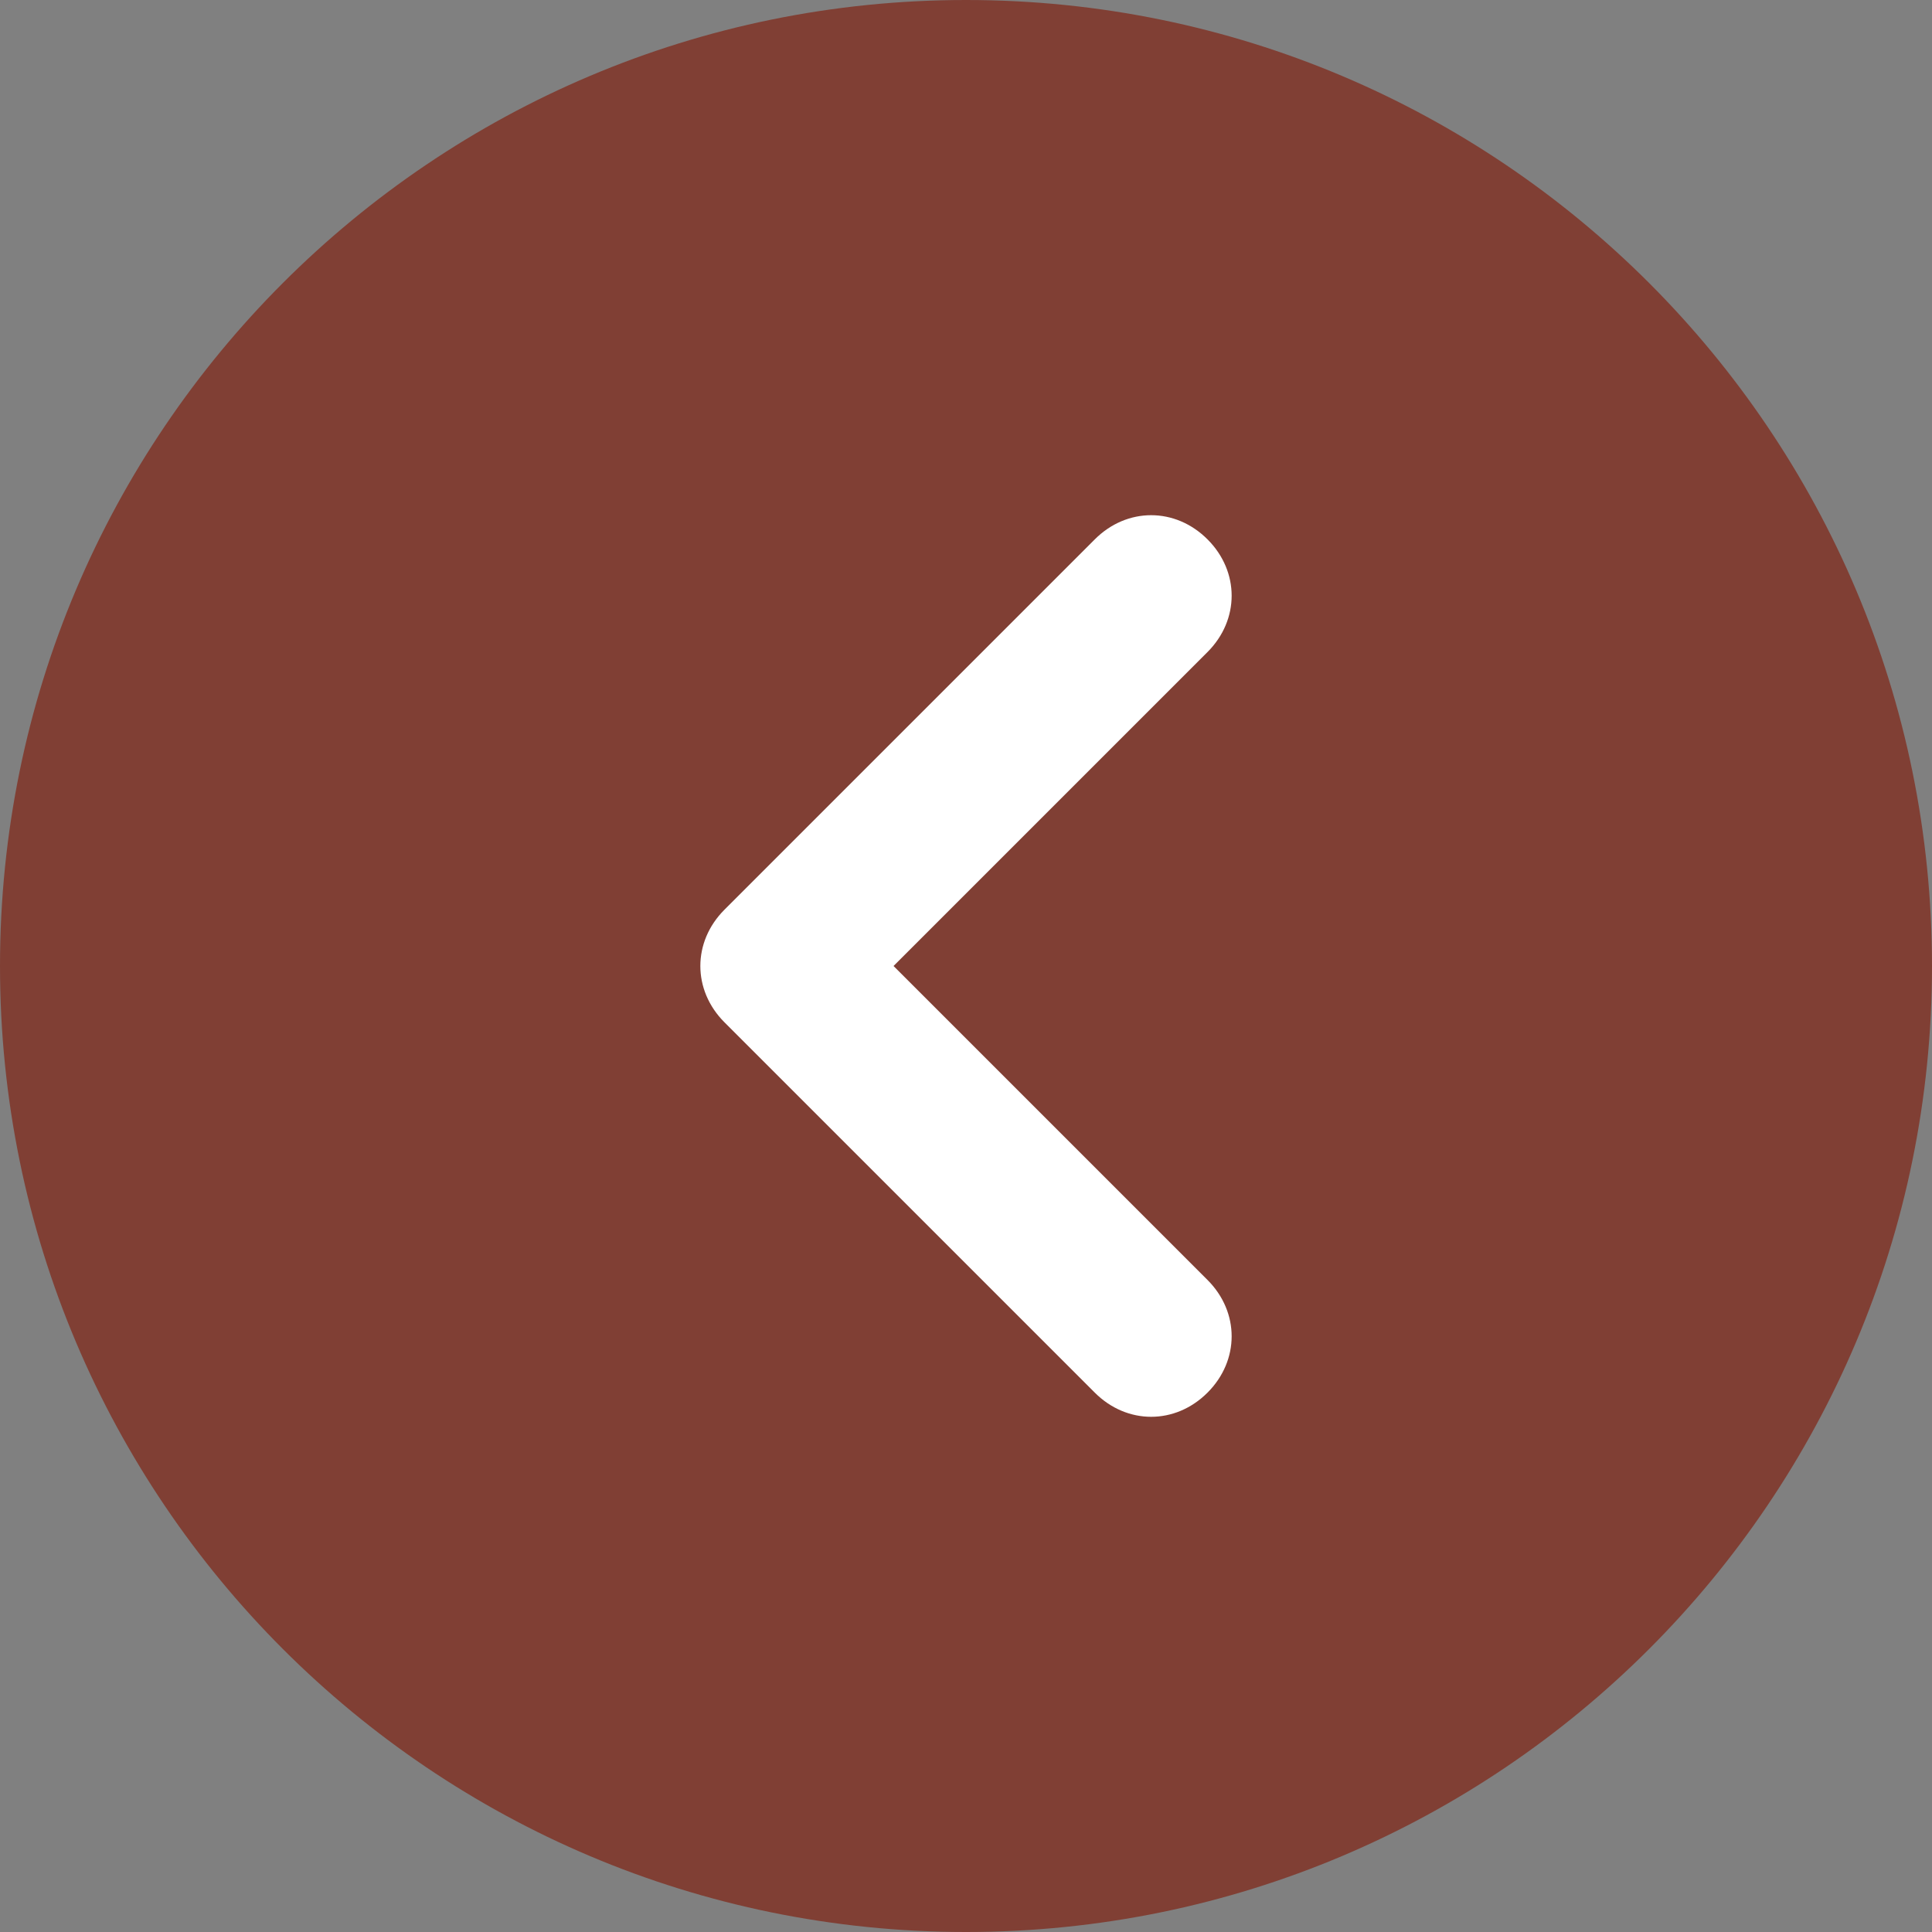 <svg width="42" height="42" viewBox="0 0 42 42" fill="none" xmlns="http://www.w3.org/2000/svg">
<rect x="0" y="0" width="42" height="42" fill="#808080" stroke="none"/>
<path d="M21 42C32.598 42 42 32.598 42 21C42 9.402 32.598 0 21 0C9.402 0 0 9.402 0 21C0 32.598 9.402 42 21 42Z" fill="#803F34"/>
<path d="M26.25 30.275C26.95 29.575 26.95 28.525 26.25 27.825L19.425 21L26.25 14.175C26.95 13.475 26.95 12.425 26.25 11.725C25.55 11.025 24.5 11.025 23.8 11.725L15.75 19.775C15.05 20.475 15.05 21.525 15.75 22.225L23.8 30.275C24.5 30.975 25.55 30.975 26.25 30.275Z" fill="white"/>
</svg>
